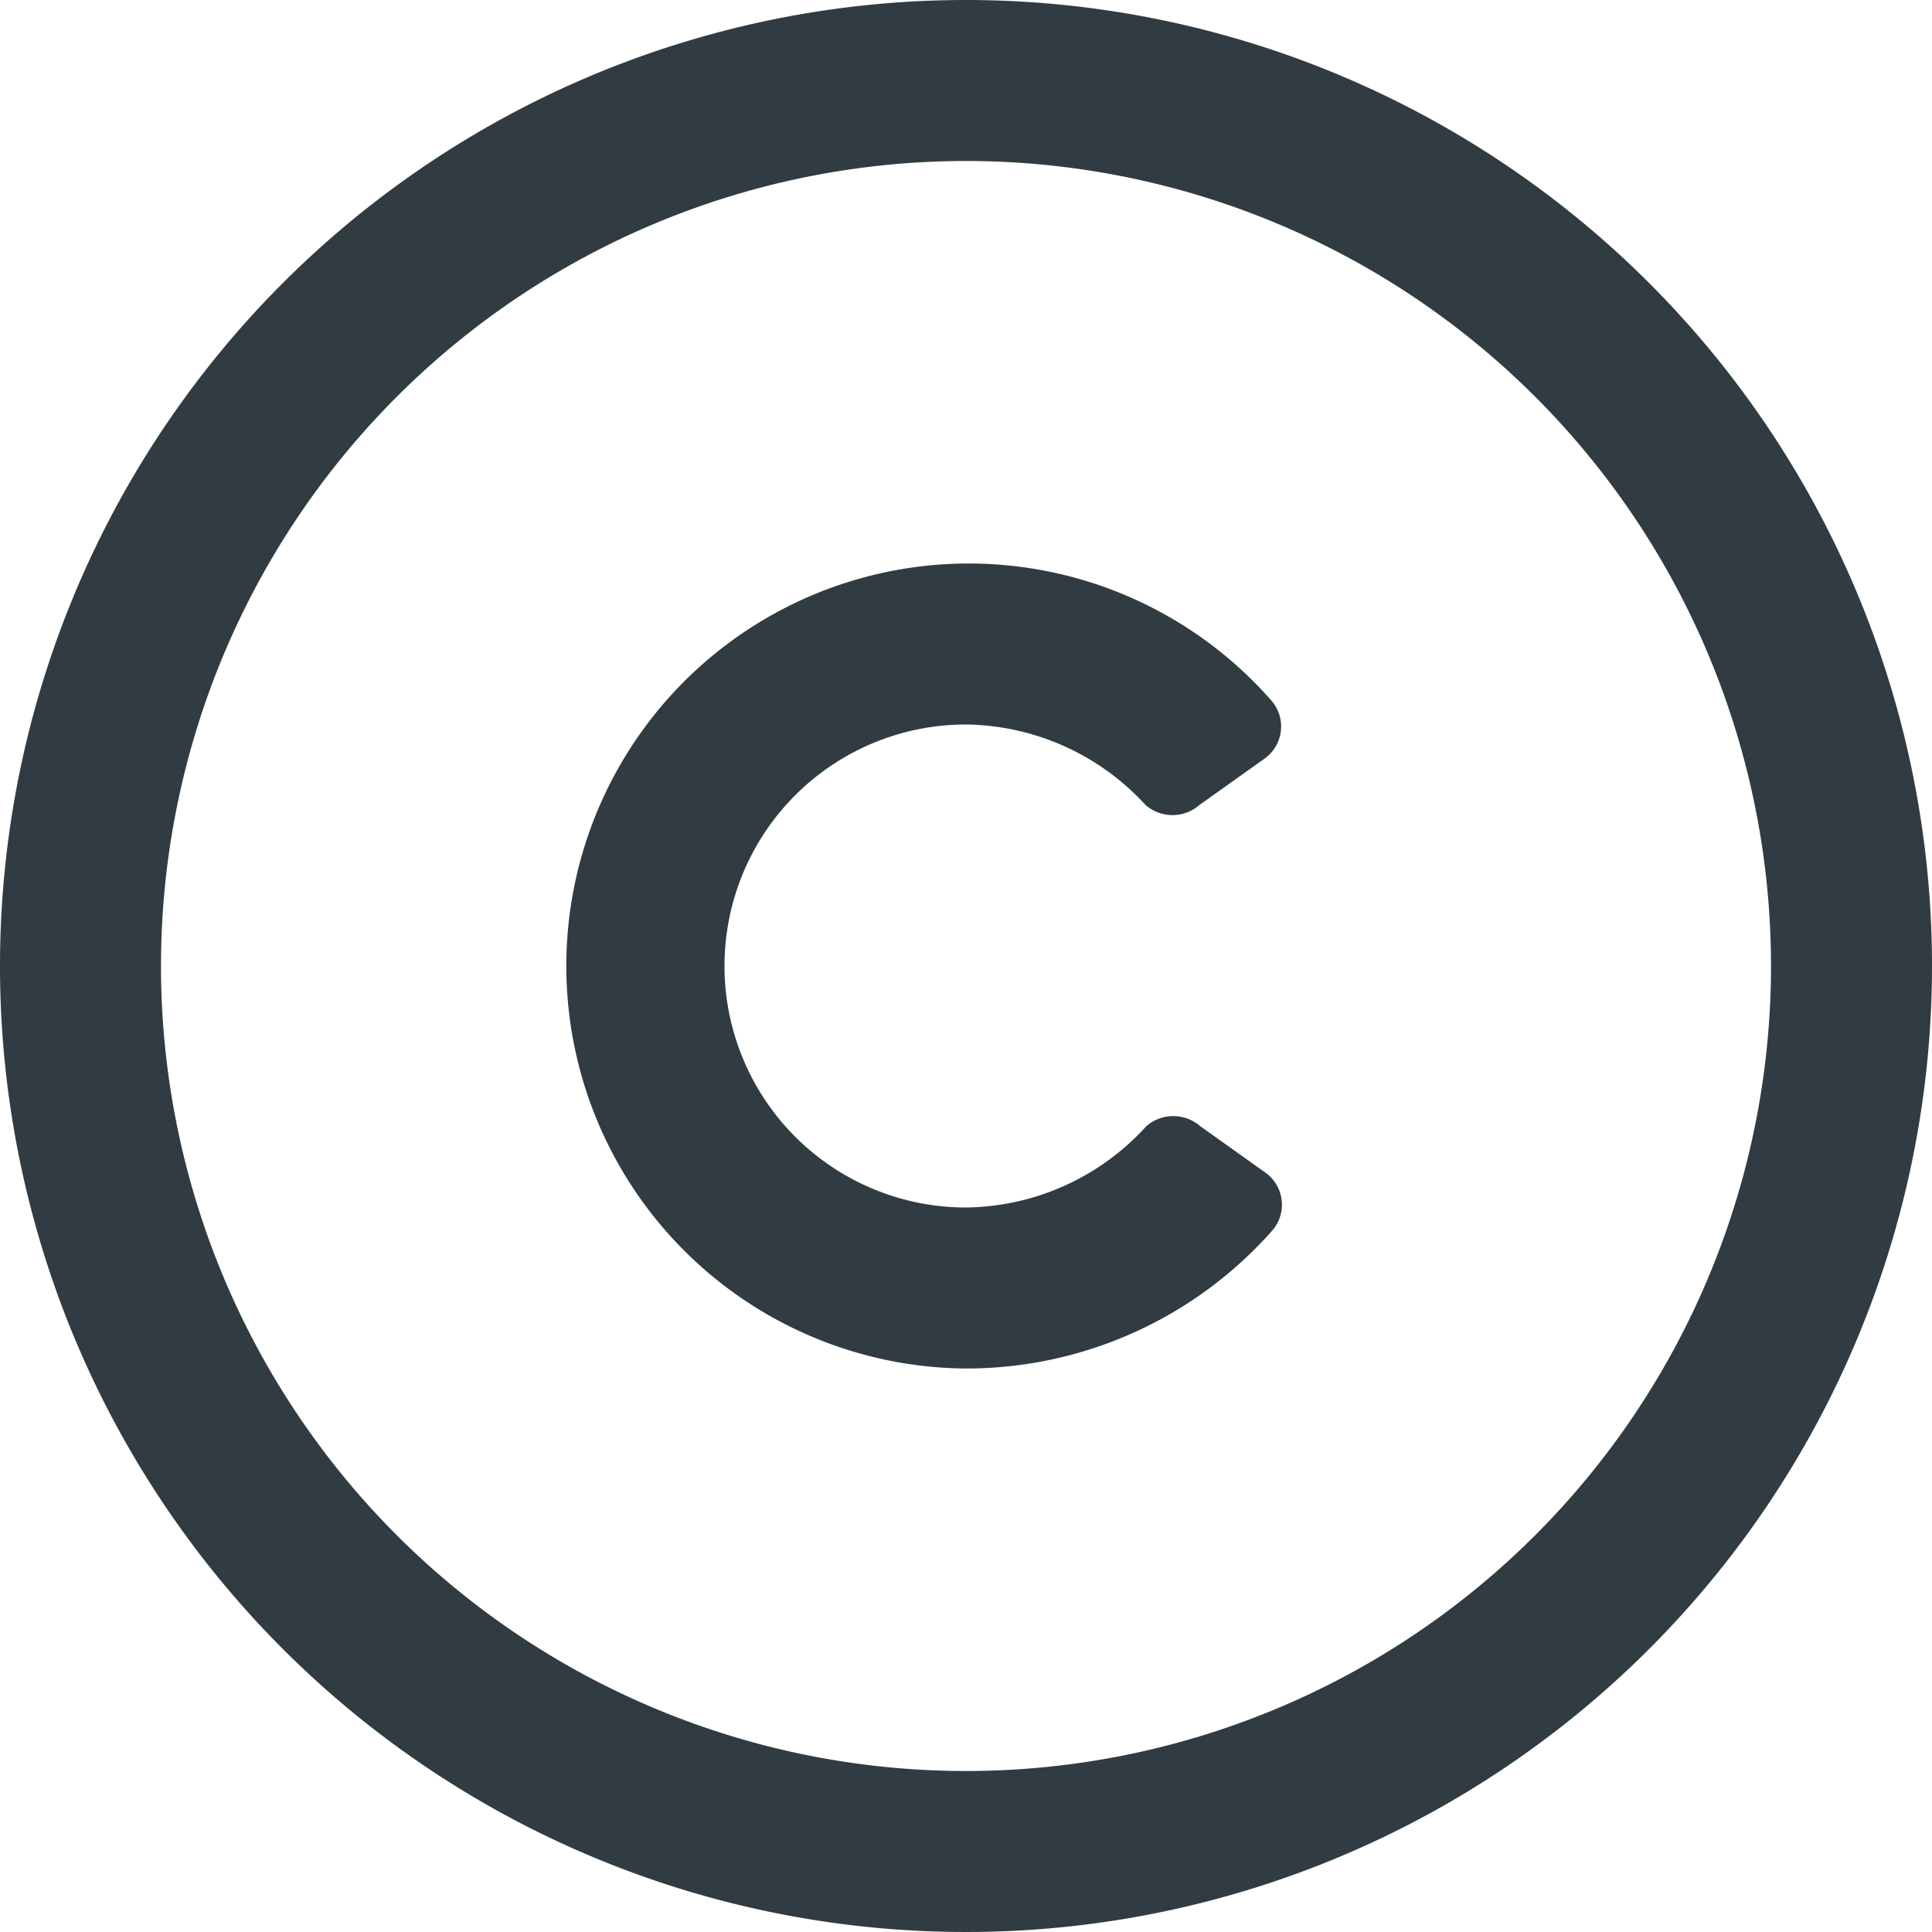 <?xml version="1.0" encoding="UTF-8" standalone="no"?>
<svg xmlns="http://www.w3.org/2000/svg" id="Copyright" viewBox="0 0 24 24"><title>Copyright</title><path d="M12,0A12,12,0,1,0,24,12,12,12,0,0,0,12,0Zm0,22A10,10,0,1,1,22,12,10,10,0,0,1,12,22Z" style="fill:#303c42"/><path d="M12,9a3.07,3.07,0,0,1,2.23,1,.51.51,0,0,0,.67,0l.8-.57a.49.49,0,0,0,.1-.72A5,5,0,1,0,12,17a5.07,5.07,0,0,0,3.81-1.72.49.49,0,0,0-.1-.72l-.8-.57a.51.51,0,0,0-.67,0A3.07,3.07,0,0,1,12,15a3,3,0,1,1,0-6Z" style="fill:#303c42"/>
	</svg>
